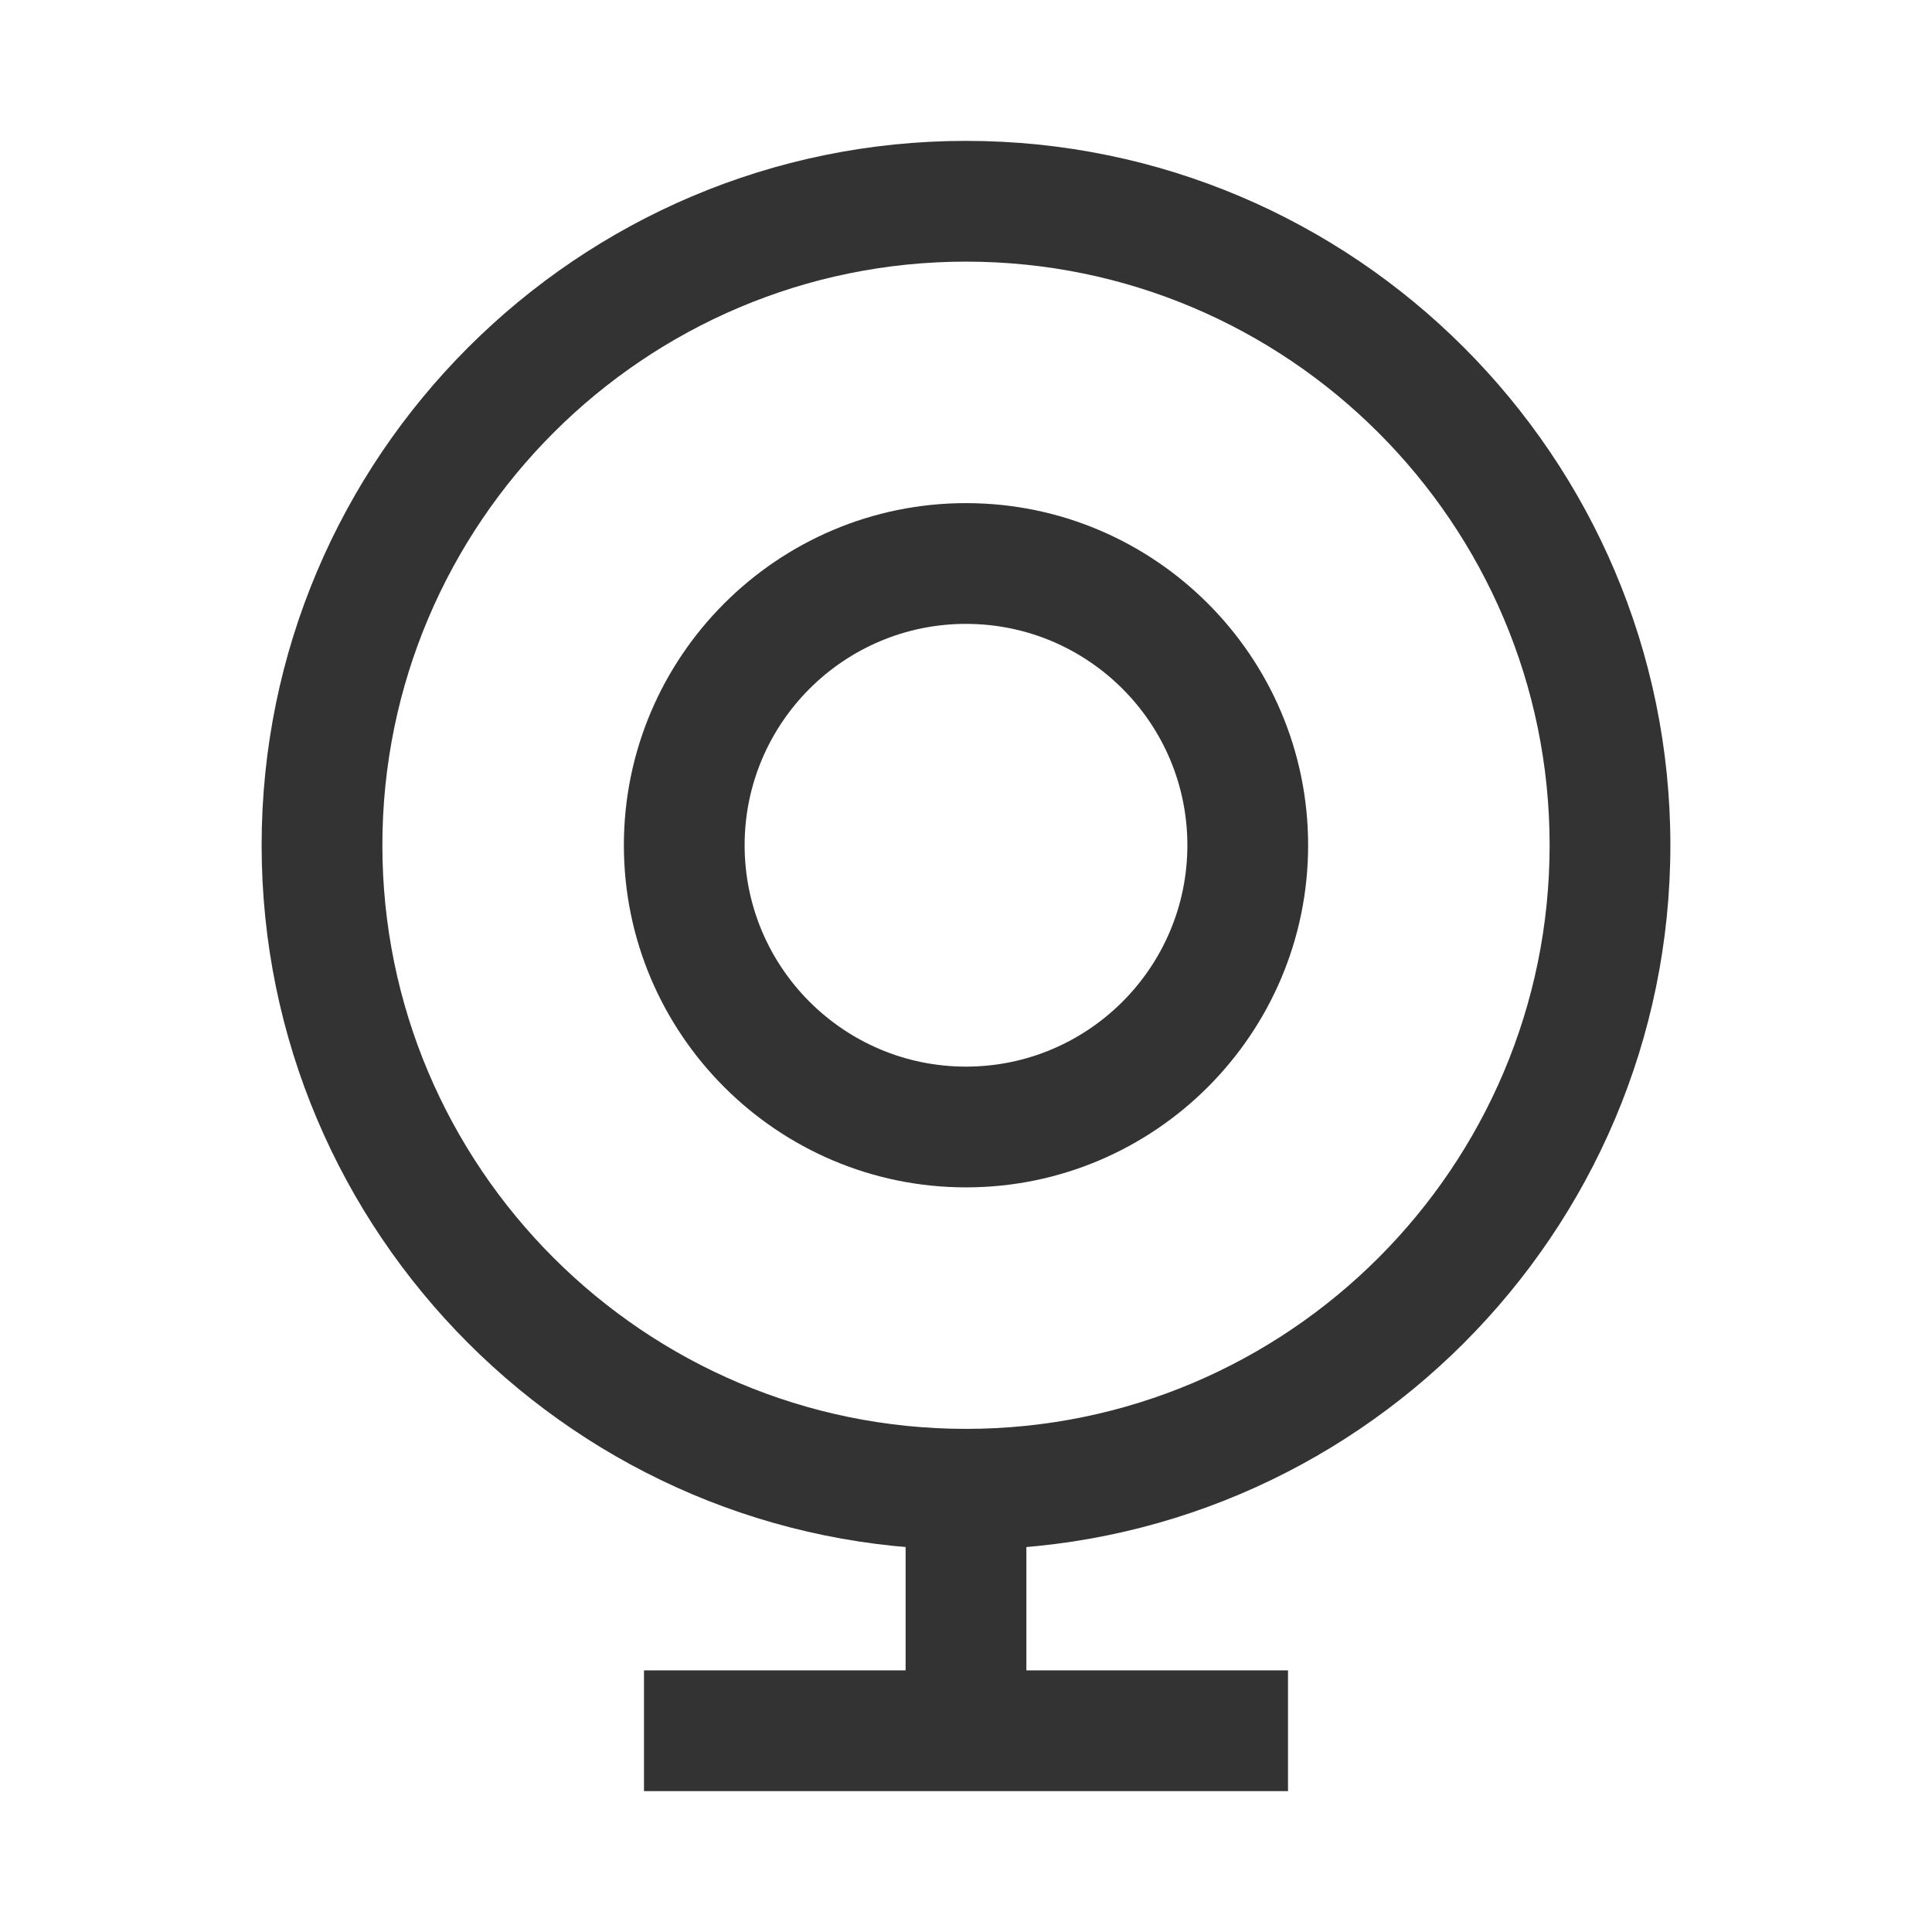 <?xml version="1.0" encoding="iso-8859-1"?>
<svg version="1.1" id="&#x56FE;&#x5C42;_1" xmlns="http://www.w3.org/2000/svg" xmlns:xlink="http://www.w3.org/1999/xlink" x="0px"
	 y="0px" viewBox="0 0 24 24" style="enable-background:new 0 0 24 24;" xml:space="preserve">
<path style="fill:#333333;" d="M12,19.25c-4.825,0-8.75-3.925-8.75-8.75c0-4.825,3.925-8.75,8.75-8.75c4.825,0,8.75,3.925,8.75,8.75
	C20.75,15.325,16.825,19.25,12,19.25z M12,3.25c-3.998,0-7.25,3.252-7.25,7.25c0,3.998,3.252,7.25,7.25,7.25
	c3.998,0,7.25-3.252,7.25-7.25C19.25,6.502,15.998,3.25,12,3.25z"/>
<path style="fill:#333333;" d="M12,14.75c-2.343,0-4.25-1.906-4.25-4.25c0-2.343,1.907-4.25,4.25-4.25c2.344,0,4.25,1.907,4.25,4.25
	C16.25,12.844,14.344,14.75,12,14.75z M12,7.75c-1.517,0-2.75,1.233-2.75,2.75s1.233,2.75,2.75,2.75s2.75-1.233,2.75-2.75
	S13.517,7.75,12,7.75z"/>
<rect x="8" y="20.75" style="fill:#333333;" width="8" height="1.5"/>
<rect x="11.25" y="18.5" style="fill:#333333;" width="1.5" height="3"/>
</svg>







